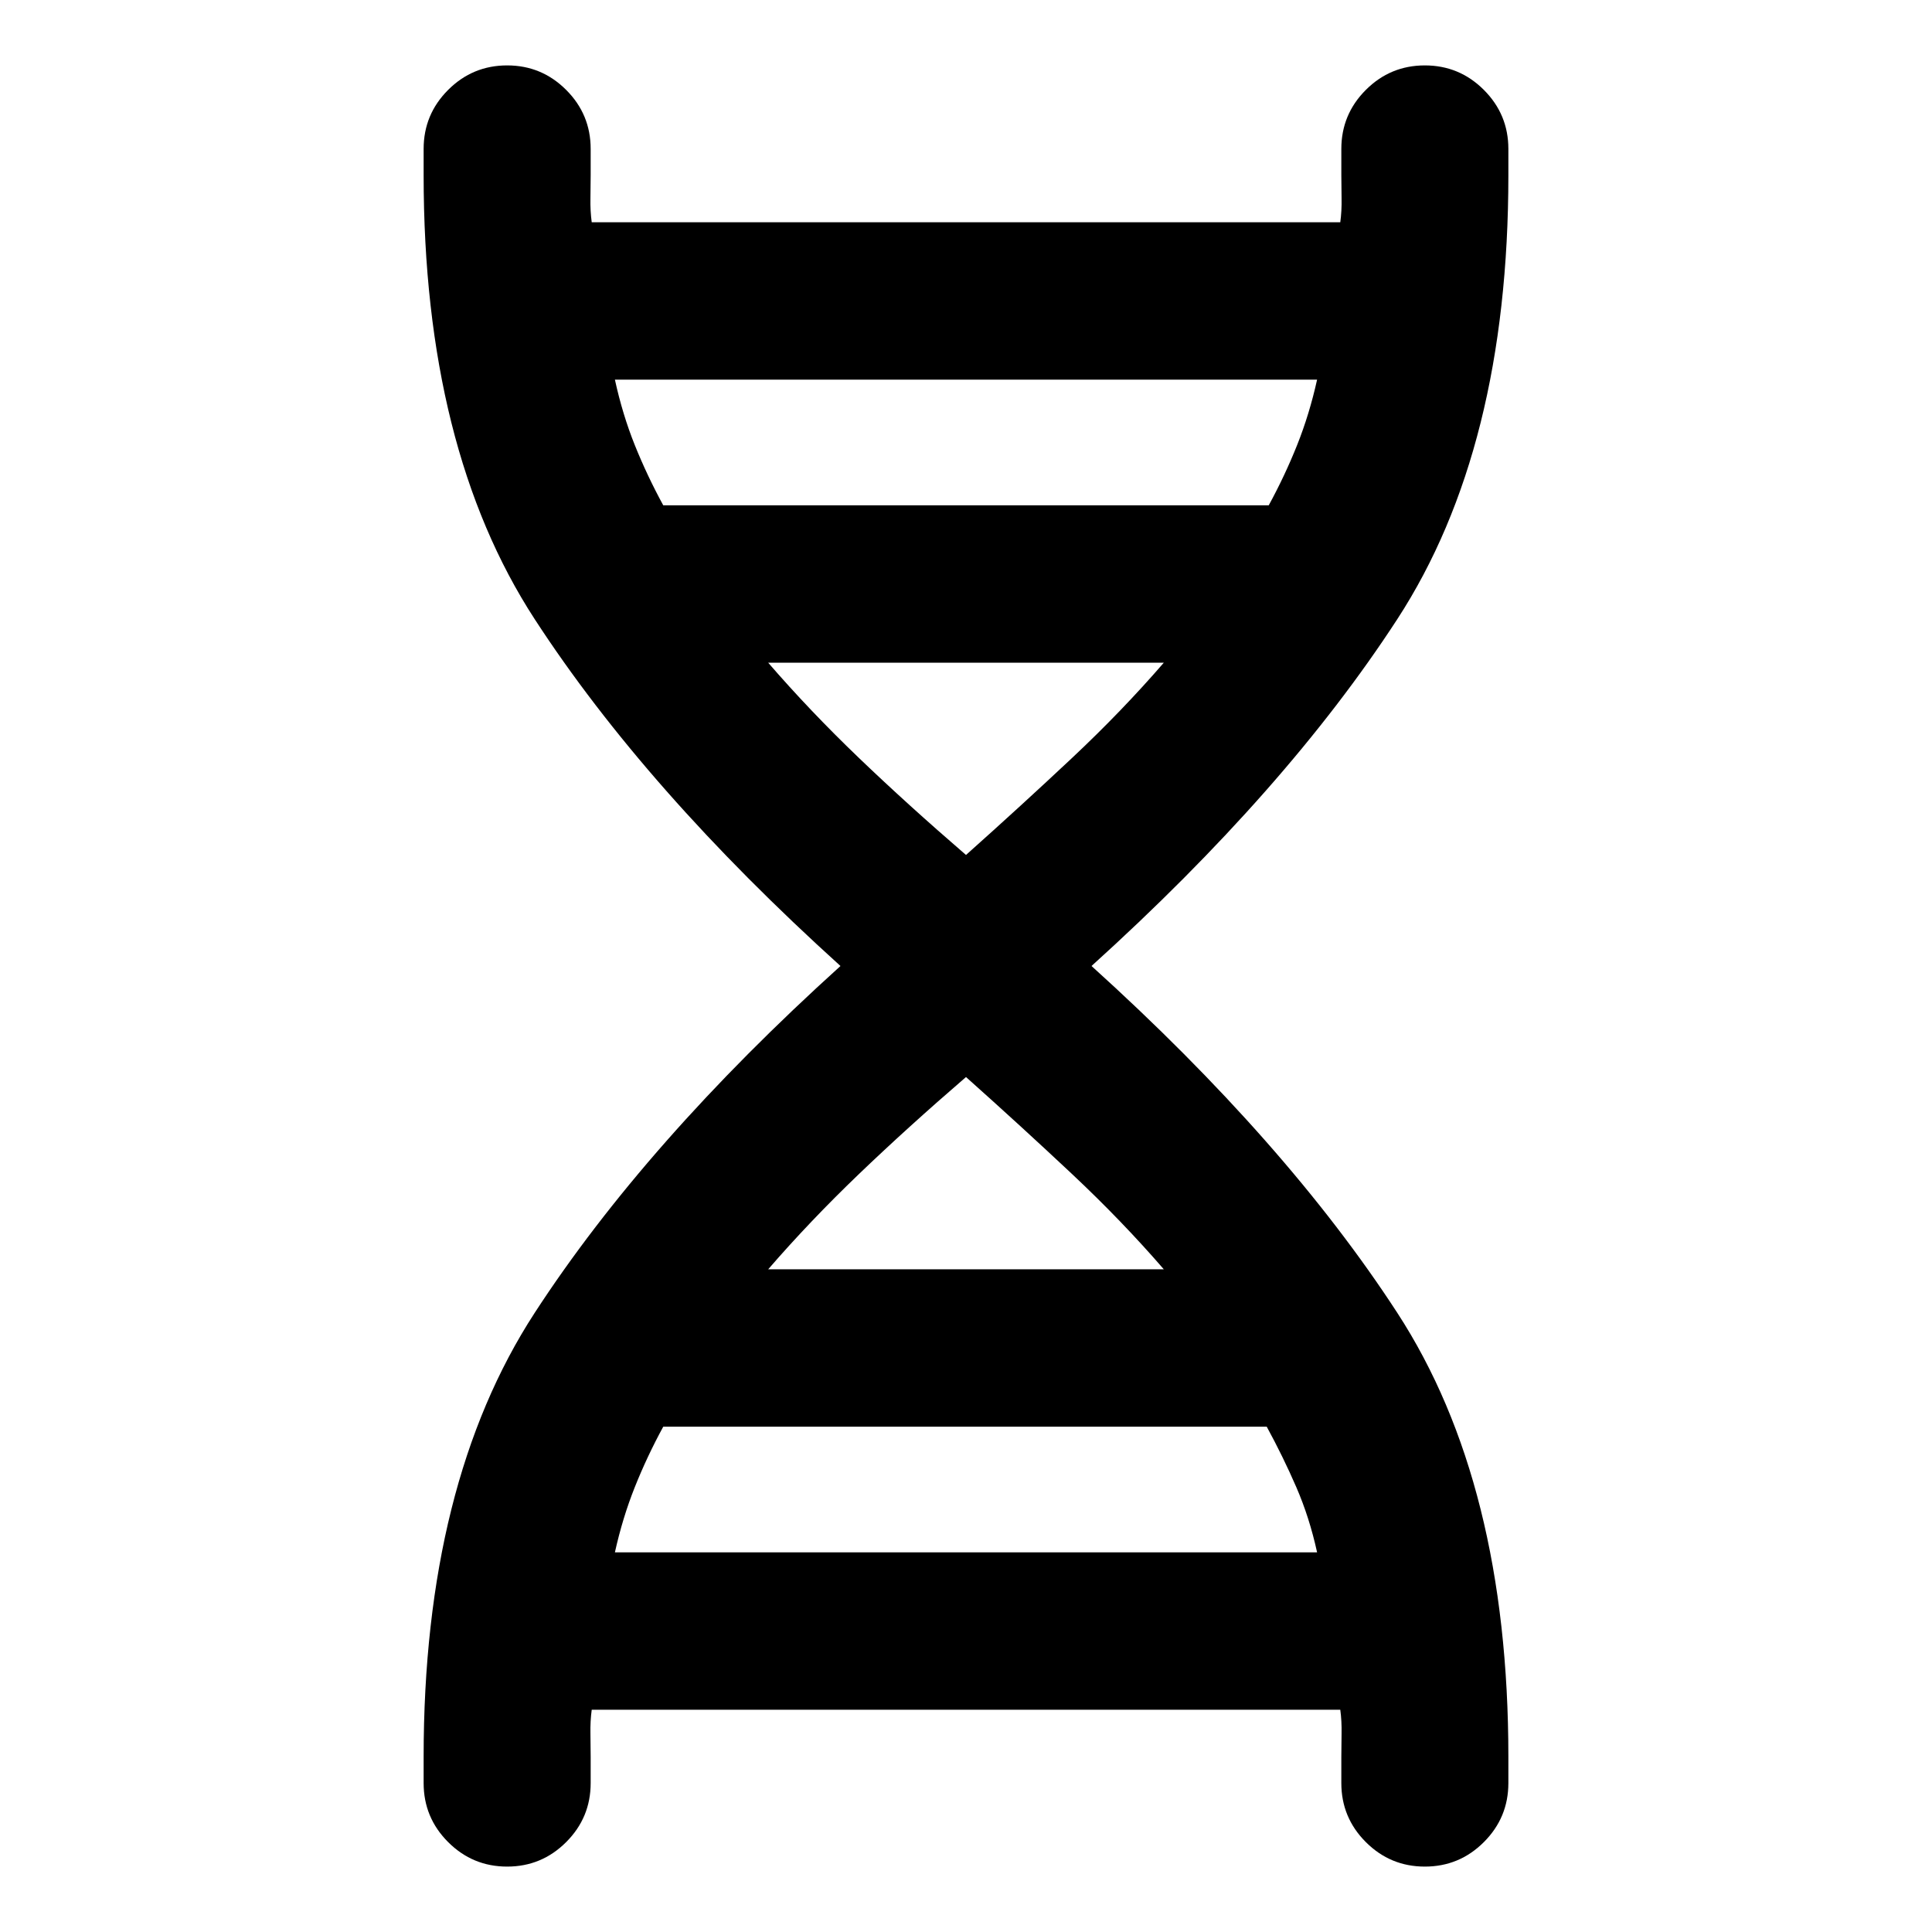 <svg xmlns="http://www.w3.org/2000/svg" height="20" viewBox="0 -960 960 960" width="20"><path d="M210.5-87q0-135.761 55.163-220.62Q320.826-392.478 417.63-480q-96.804-87.522-151.967-172.38Q210.5-737.239 210.5-873v-13q0-17.152 12.174-29.326T252-927.5q17.152 0 29.326 12.174T293.5-886v13q0 5.37-.119 11.598-.12 6.228.641 11.837h371.956q.761-5.609.641-11.837-.119-6.228-.119-11.598v-13q0-17.152 12.174-29.326T708-927.5q17.152 0 29.326 12.174T749.5-886v13q0 135.761-55.163 220.62Q639.174-567.522 542.37-480q96.804 87.522 151.967 172.38Q749.5-222.761 749.5-87v13q0 17.152-12.174 29.326T708-32.5q-17.152 0-29.326-12.174T666.5-74v-13q0-5.37.119-11.598.12-6.228-.641-11.837H294.022q-.761 5.609-.641 11.837.119 6.228.119 11.598v13q0 17.152-12.174 29.326T252-32.5q-17.152 0-29.326-12.174T210.5-74v-13Zm119.065-621.913h300.87q8.087-14.848 14.152-30.076 6.065-15.229 9.869-32.359H305.544q3.804 17.37 9.869 32.478 6.065 15.109 14.152 29.957ZM480-535.174q28-25 52.761-48.261 24.761-23.261 45.522-47.261H381.717q20.761 24 45.022 47.261Q451-560.174 480-535.174Zm-98.283 205.87h196.566q-20.761-24-45.522-47.261Q508-399.826 480-424.826q-29 25-53.261 48.261-24.261 23.261-45.022 47.261Zm-76.173 140.652h348.912q-3.804-17.37-10.369-32.478-6.565-15.109-14.652-29.957h-299.87q-8.087 14.848-14.152 30.076-6.065 15.229-9.869 32.359Z"/></svg>